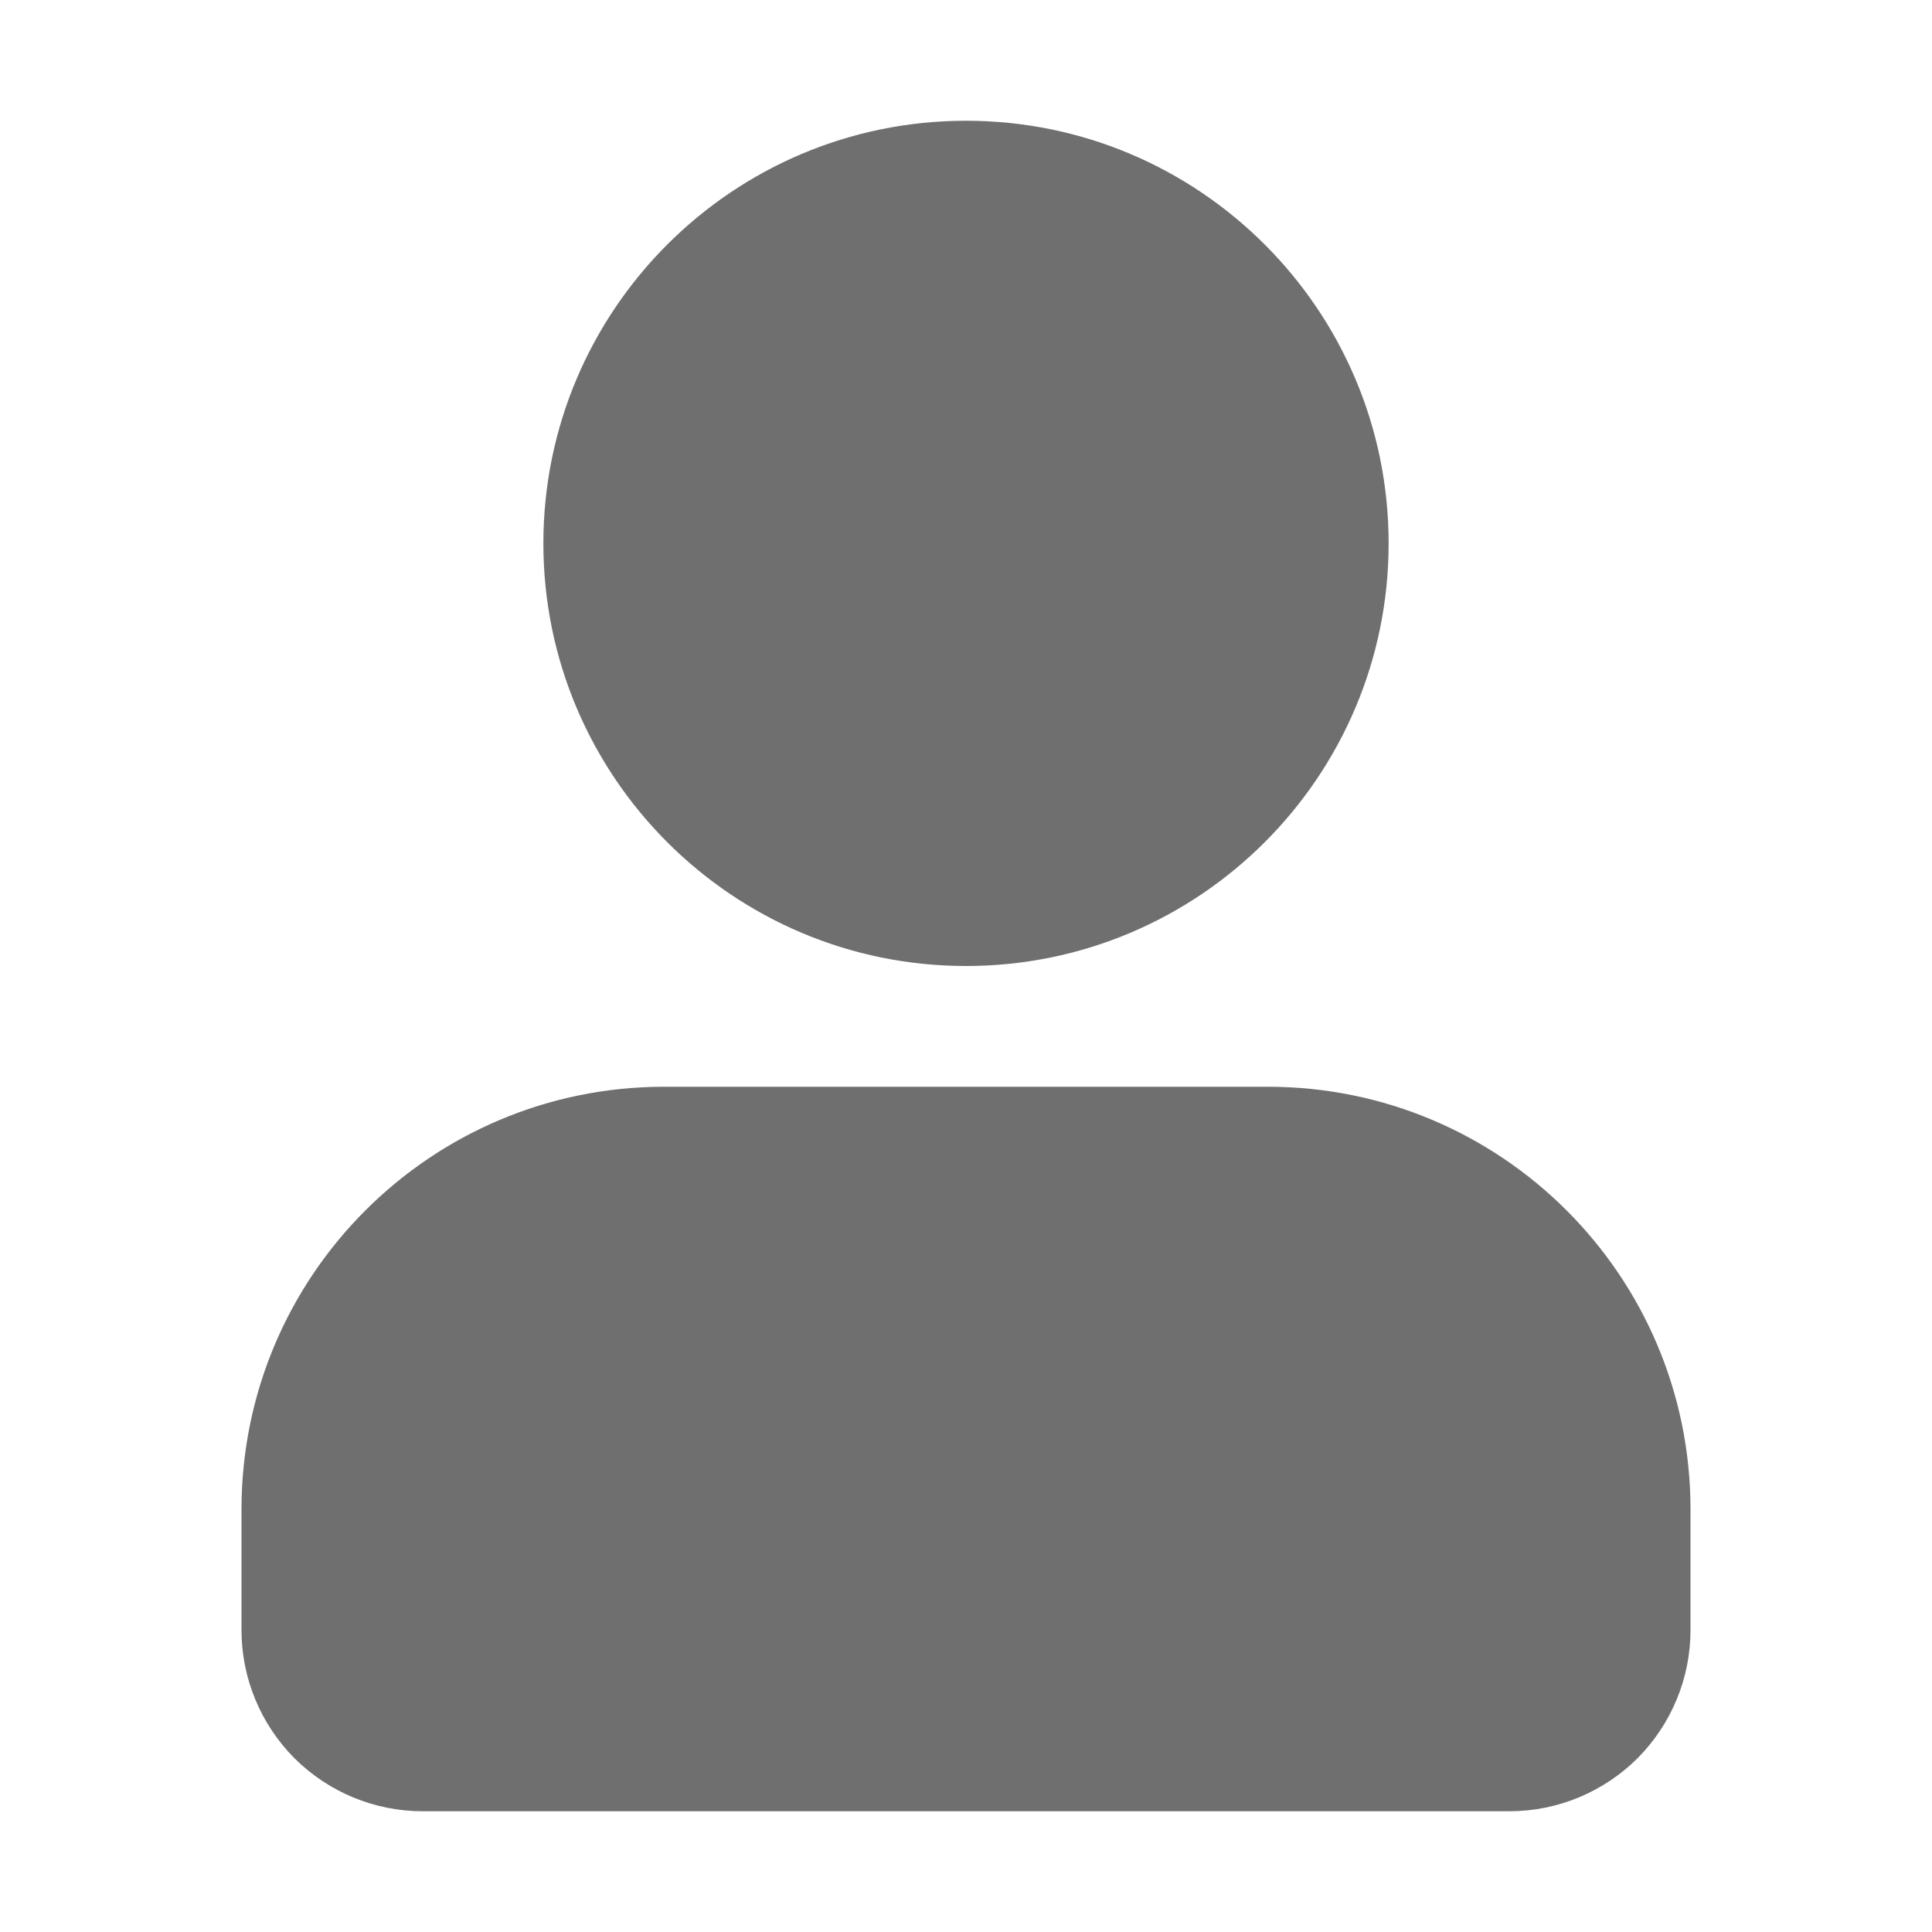 <?xml version="1.0" encoding="UTF-8"?>
<svg width="1200pt" height="1200pt" version="1.1" viewBox="0 0 1200 1200" xmlns="http://www.w3.org/2000/svg">
 <path d="m600 75c144.89 0 262.5 117.61 262.5 262.5s-117.61 262.5-262.5 262.5-262.5-117.61-262.5-262.5 117.61-262.5 262.5-262.5zm187.5 600c144.98 0 262.5 117.52 262.5 262.5v75c0 29.859-11.859 58.406-32.906 79.594-21.188 21.047-49.734 32.906-79.594 32.906h-675c-29.859 0-58.406-11.859-79.594-32.906-21.047-21.188-32.906-49.734-32.906-79.594v-75c0-144.98 117.52-262.5 262.5-262.5z" fill="#6f6f6f" fill-rule="evenodd"/>
</svg>
